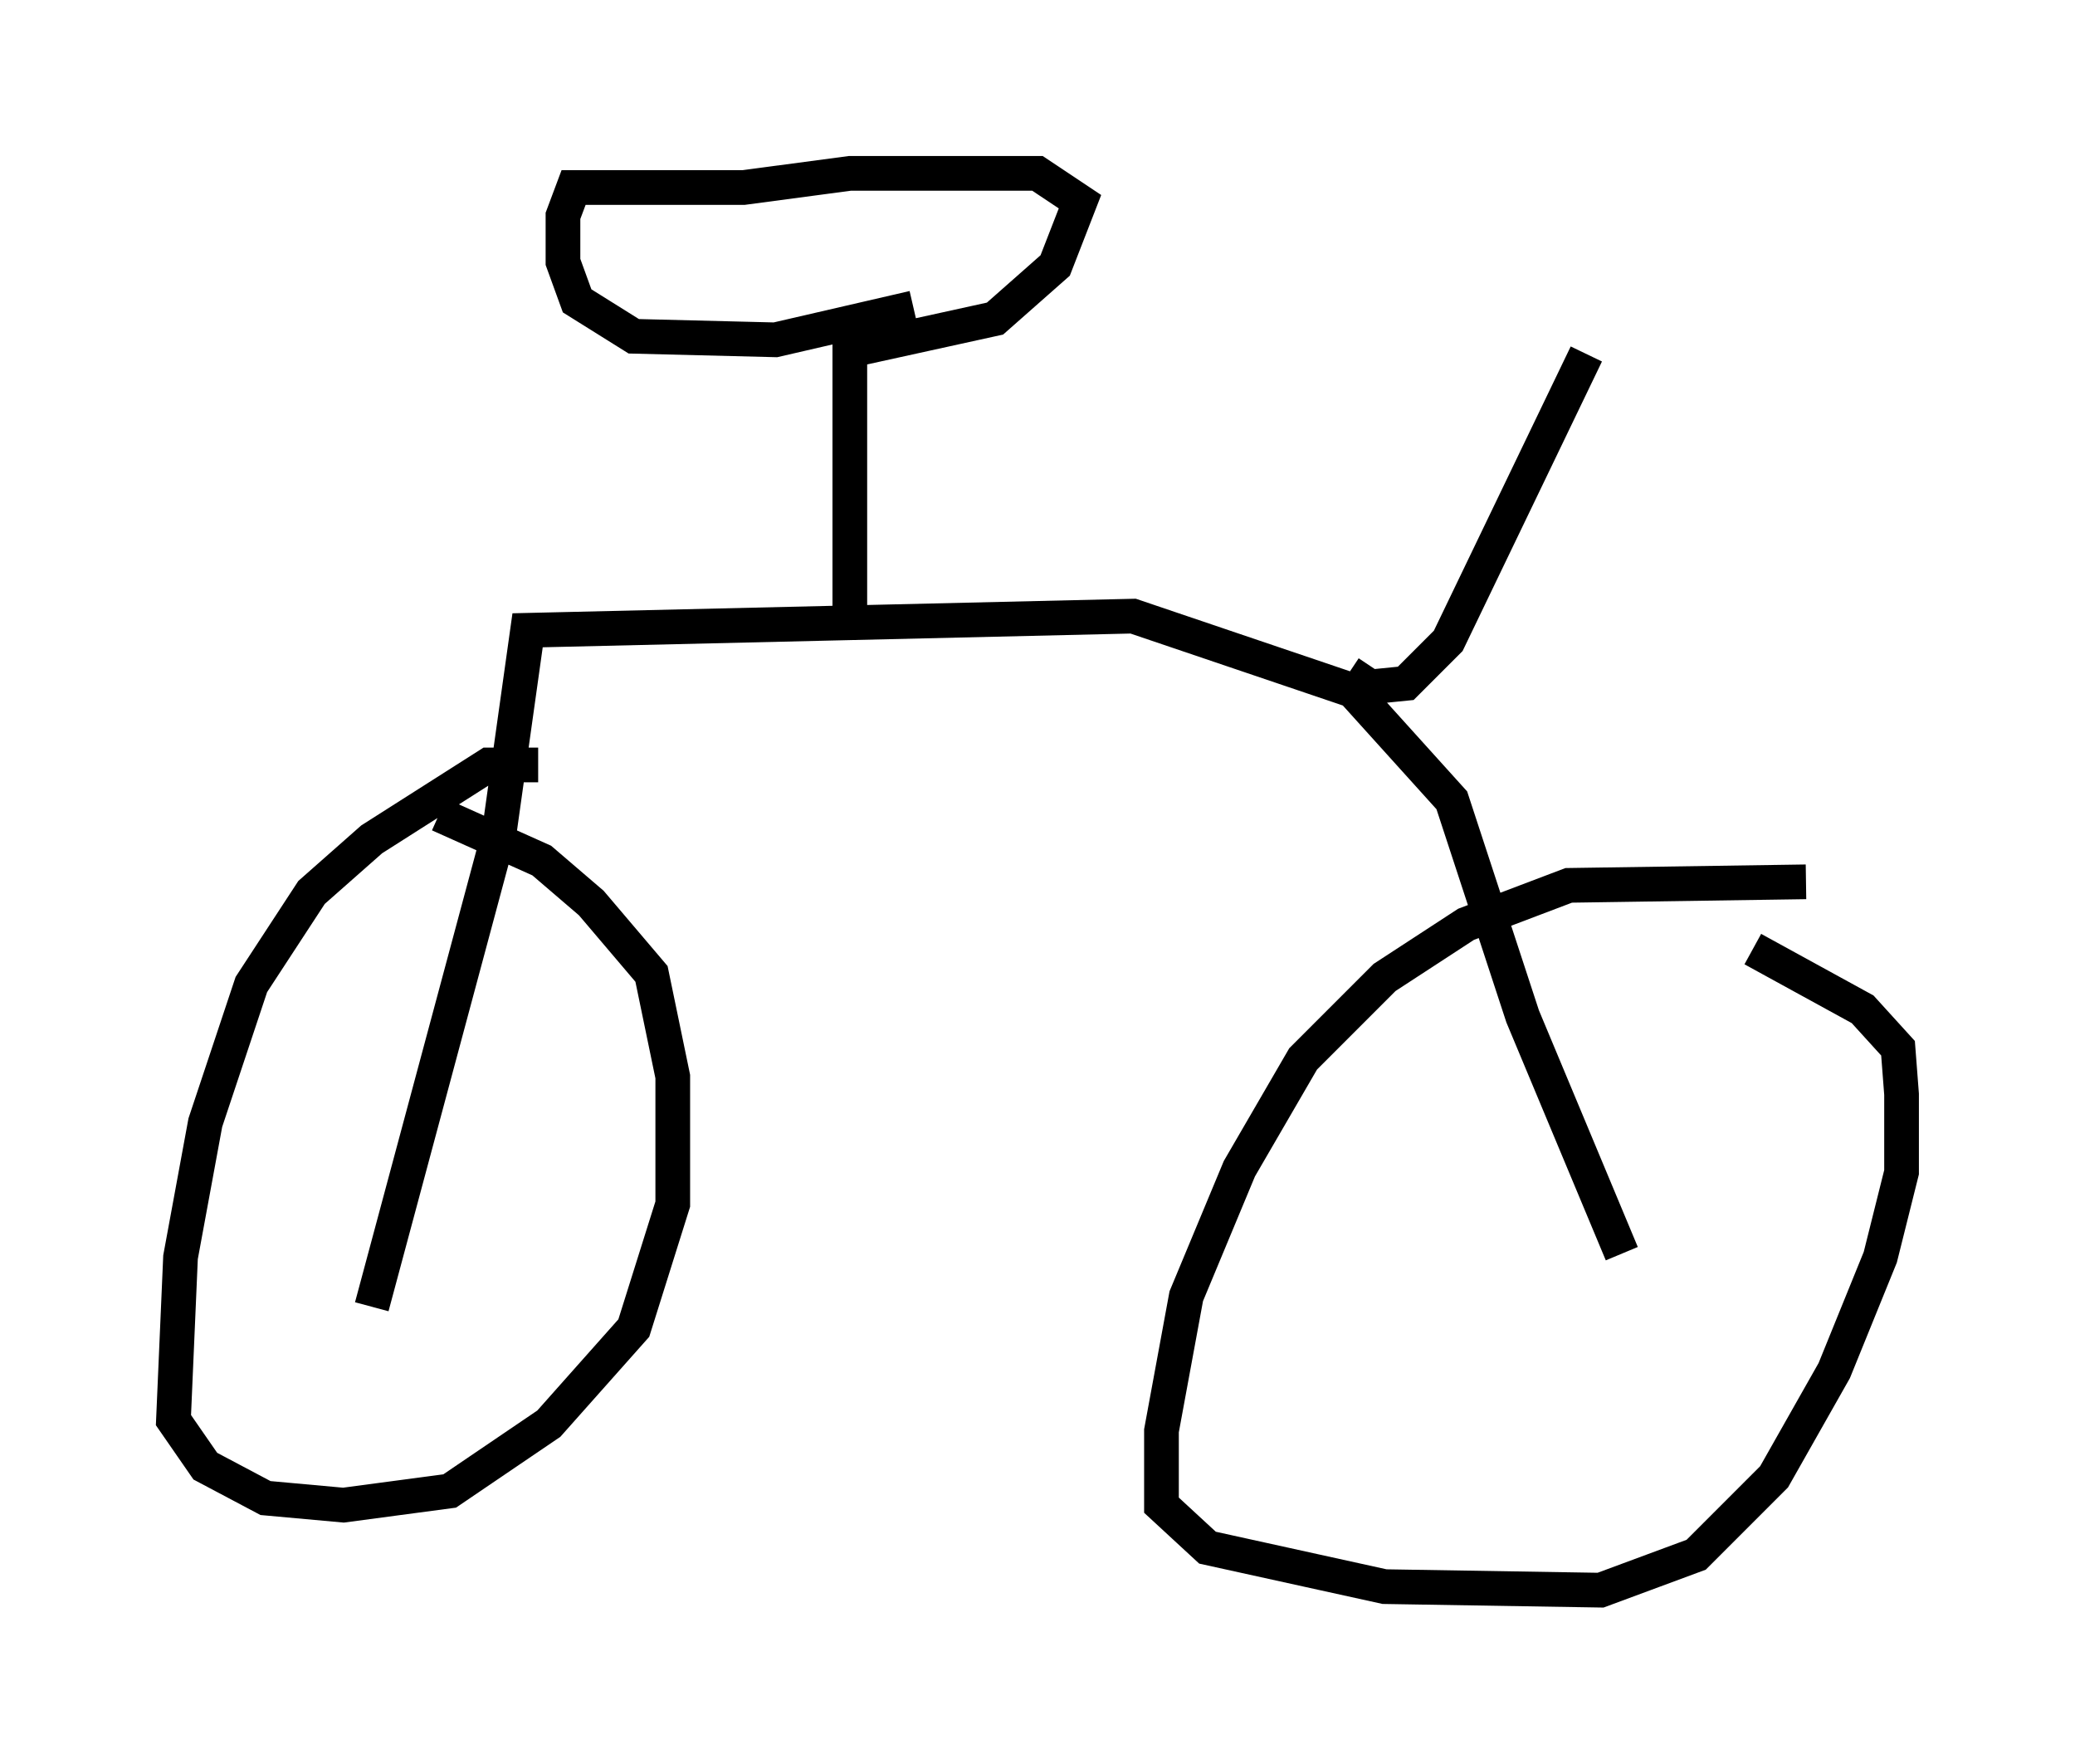 <?xml version="1.0" encoding="utf-8" ?>
<svg baseProfile="full" height="50.834" version="1.1" width="59.817" xmlns="http://www.w3.org/2000/svg" xmlns:ev="http://www.w3.org/2001/xml-events" xmlns:xlink="http://www.w3.org/1999/xlink"><defs /><rect fill="white" height="50.834" width="59.817" x="0" y="0" /><path d="M16.433, 22.456 m-0.919, -0.408 l-1.429, 0.0 -3.369, 2.144 l-1.735, 1.531 -1.735, 2.654 l-1.327, 3.981 -0.715, 3.879 l-0.204, 4.696 0.919, 1.327 l1.735, 0.919 2.246, 0.204 l3.063, -0.408 2.858, -1.94 l2.45, -2.756 1.123, -3.573 l0.0, -3.675 -0.613, -2.96 l-1.735, -2.042 -1.429, -1.225 l-2.96, -1.327 m39.405, 1.94 l-6.84, 0.102 -2.96, 1.123 l-2.348, 1.531 -2.348, 2.348 l-1.838, 3.165 -1.531, 3.675 l-0.715, 3.879 0.0, 2.144 l1.327, 1.225 5.104, 1.123 l6.227, 0.102 2.756, -1.021 l2.246, -2.246 1.735, -3.063 l1.327, -3.267 0.613, -2.45 l0.0, -2.246 -0.102, -1.327 l-1.021, -1.123 -3.165, -1.735 m-3.777, 8.779 l-2.858, -6.84 -2.042, -6.227 l-2.858, -3.165 -6.329, -2.144 l-17.456, 0.408 -0.817, 5.819 l-3.675, 13.679 m13.781, -20.009 l0.0, -7.554 4.185, -0.919 l1.735, -1.531 0.715, -1.838 l-1.225, -0.817 -5.41, 0.0 l-3.063, 0.408 -4.9, 0.0 l-0.306, 0.817 0.0, 1.327 l0.408, 1.123 1.633, 1.021 l4.083, 0.102 3.981, -0.919 m12.556, 10.515 l0.613, 0.408 1.021, -0.102 l1.225, -1.225 3.981, -8.269 " fill="none" stroke="black" stroke-width="1" /></svg>